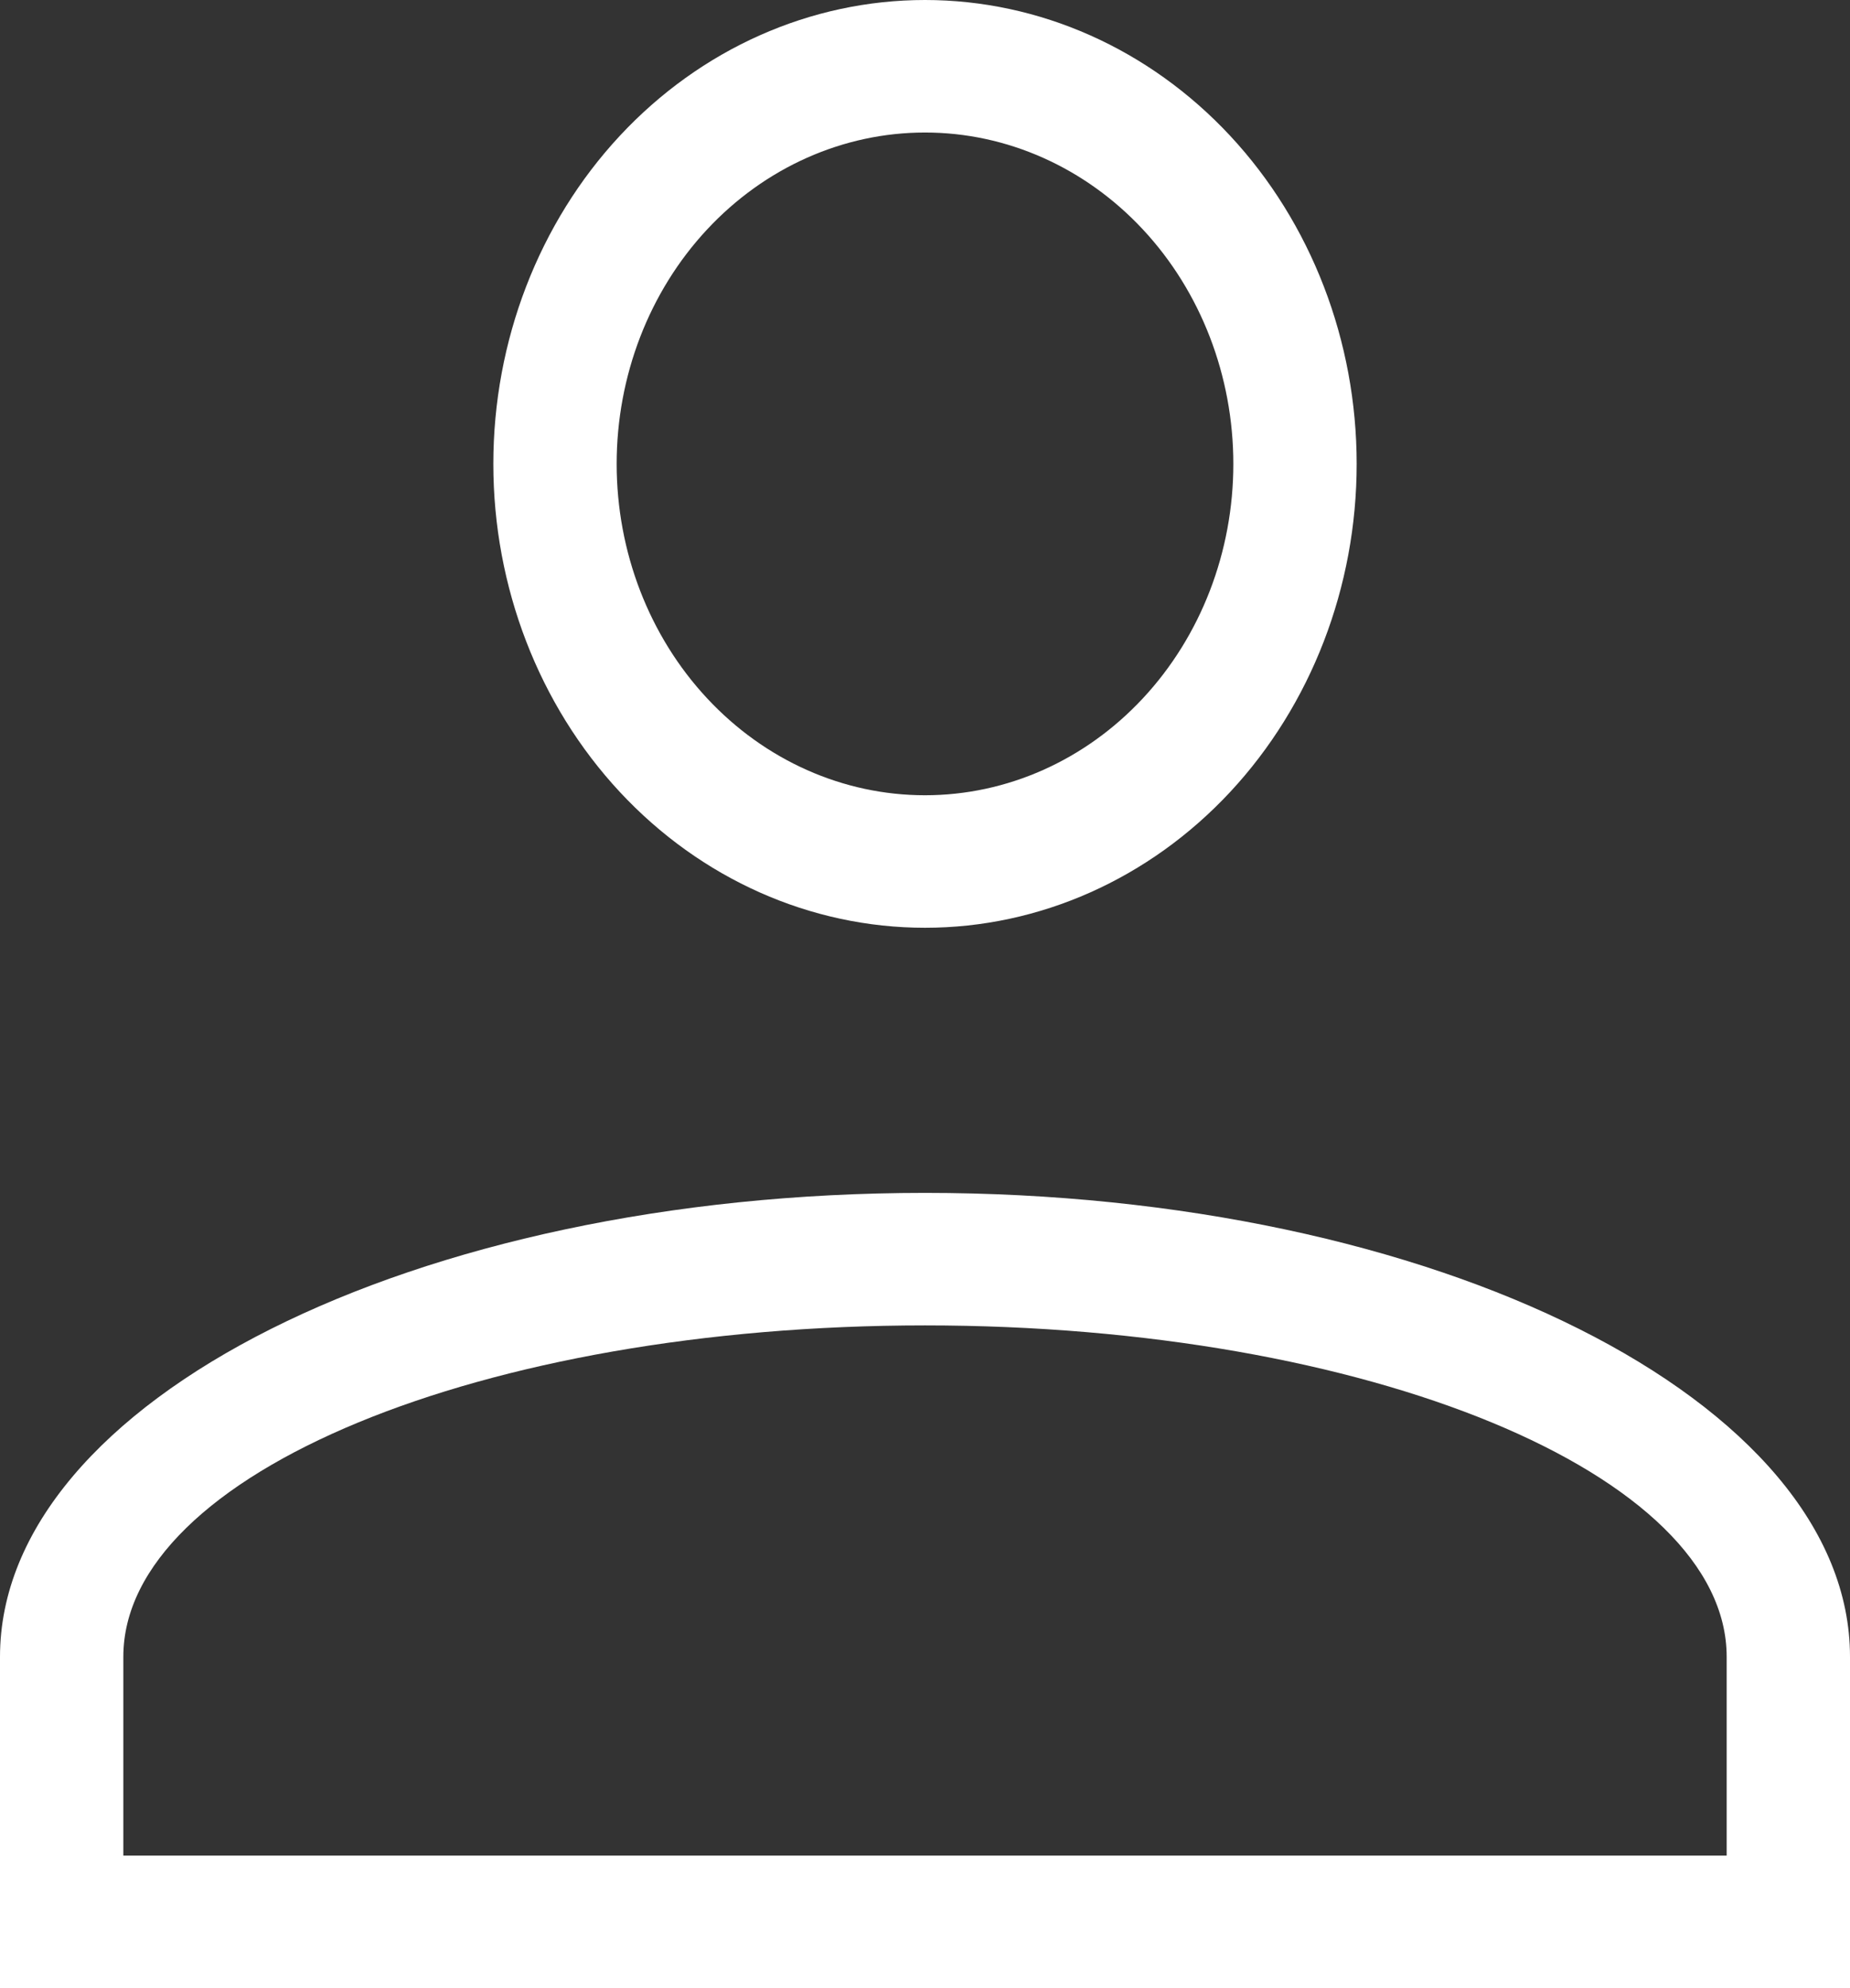<svg width="27" height="29" viewBox="0 0 27 29" fill="none" xmlns="http://www.w3.org/2000/svg">
<rect x="0" y="0" width="27" height="29" fill="#333333" stroke="none"/>
<path d="M13.5 17.4C20.952 17.4 27 20.435 27 24.167V29H0V24.167C0 20.435 6.048 17.4 13.5 17.4ZM25.2 24.167C25.2 21.499 19.962 19.333 13.5 19.333C7.038 19.333 1.8 21.499 1.8 24.167V27.067H25.2V24.167ZM13.5 0C15.171 0 16.773 0.713 17.955 1.982C19.136 3.251 19.8 4.972 19.8 6.767C19.8 8.561 19.136 10.282 17.955 11.551C16.773 12.82 15.171 13.533 13.5 13.533C11.829 13.533 10.227 12.82 9.045 11.551C7.864 10.282 7.2 8.561 7.2 6.767C7.2 4.972 7.864 3.251 9.045 1.982C10.227 0.713 11.829 0 13.5 0ZM13.5 1.933C12.306 1.933 11.162 2.443 10.318 3.349C9.474 4.255 9 5.485 9 6.767C9 8.049 9.474 9.278 10.318 10.184C11.162 11.091 12.306 11.6 13.5 11.6C14.694 11.6 15.838 11.091 16.682 10.184C17.526 9.278 18 8.049 18 6.767C18 5.485 17.526 4.255 16.682 3.349C15.838 2.443 14.694 1.933 13.5 1.933Z" fill="white"/>
</svg>
